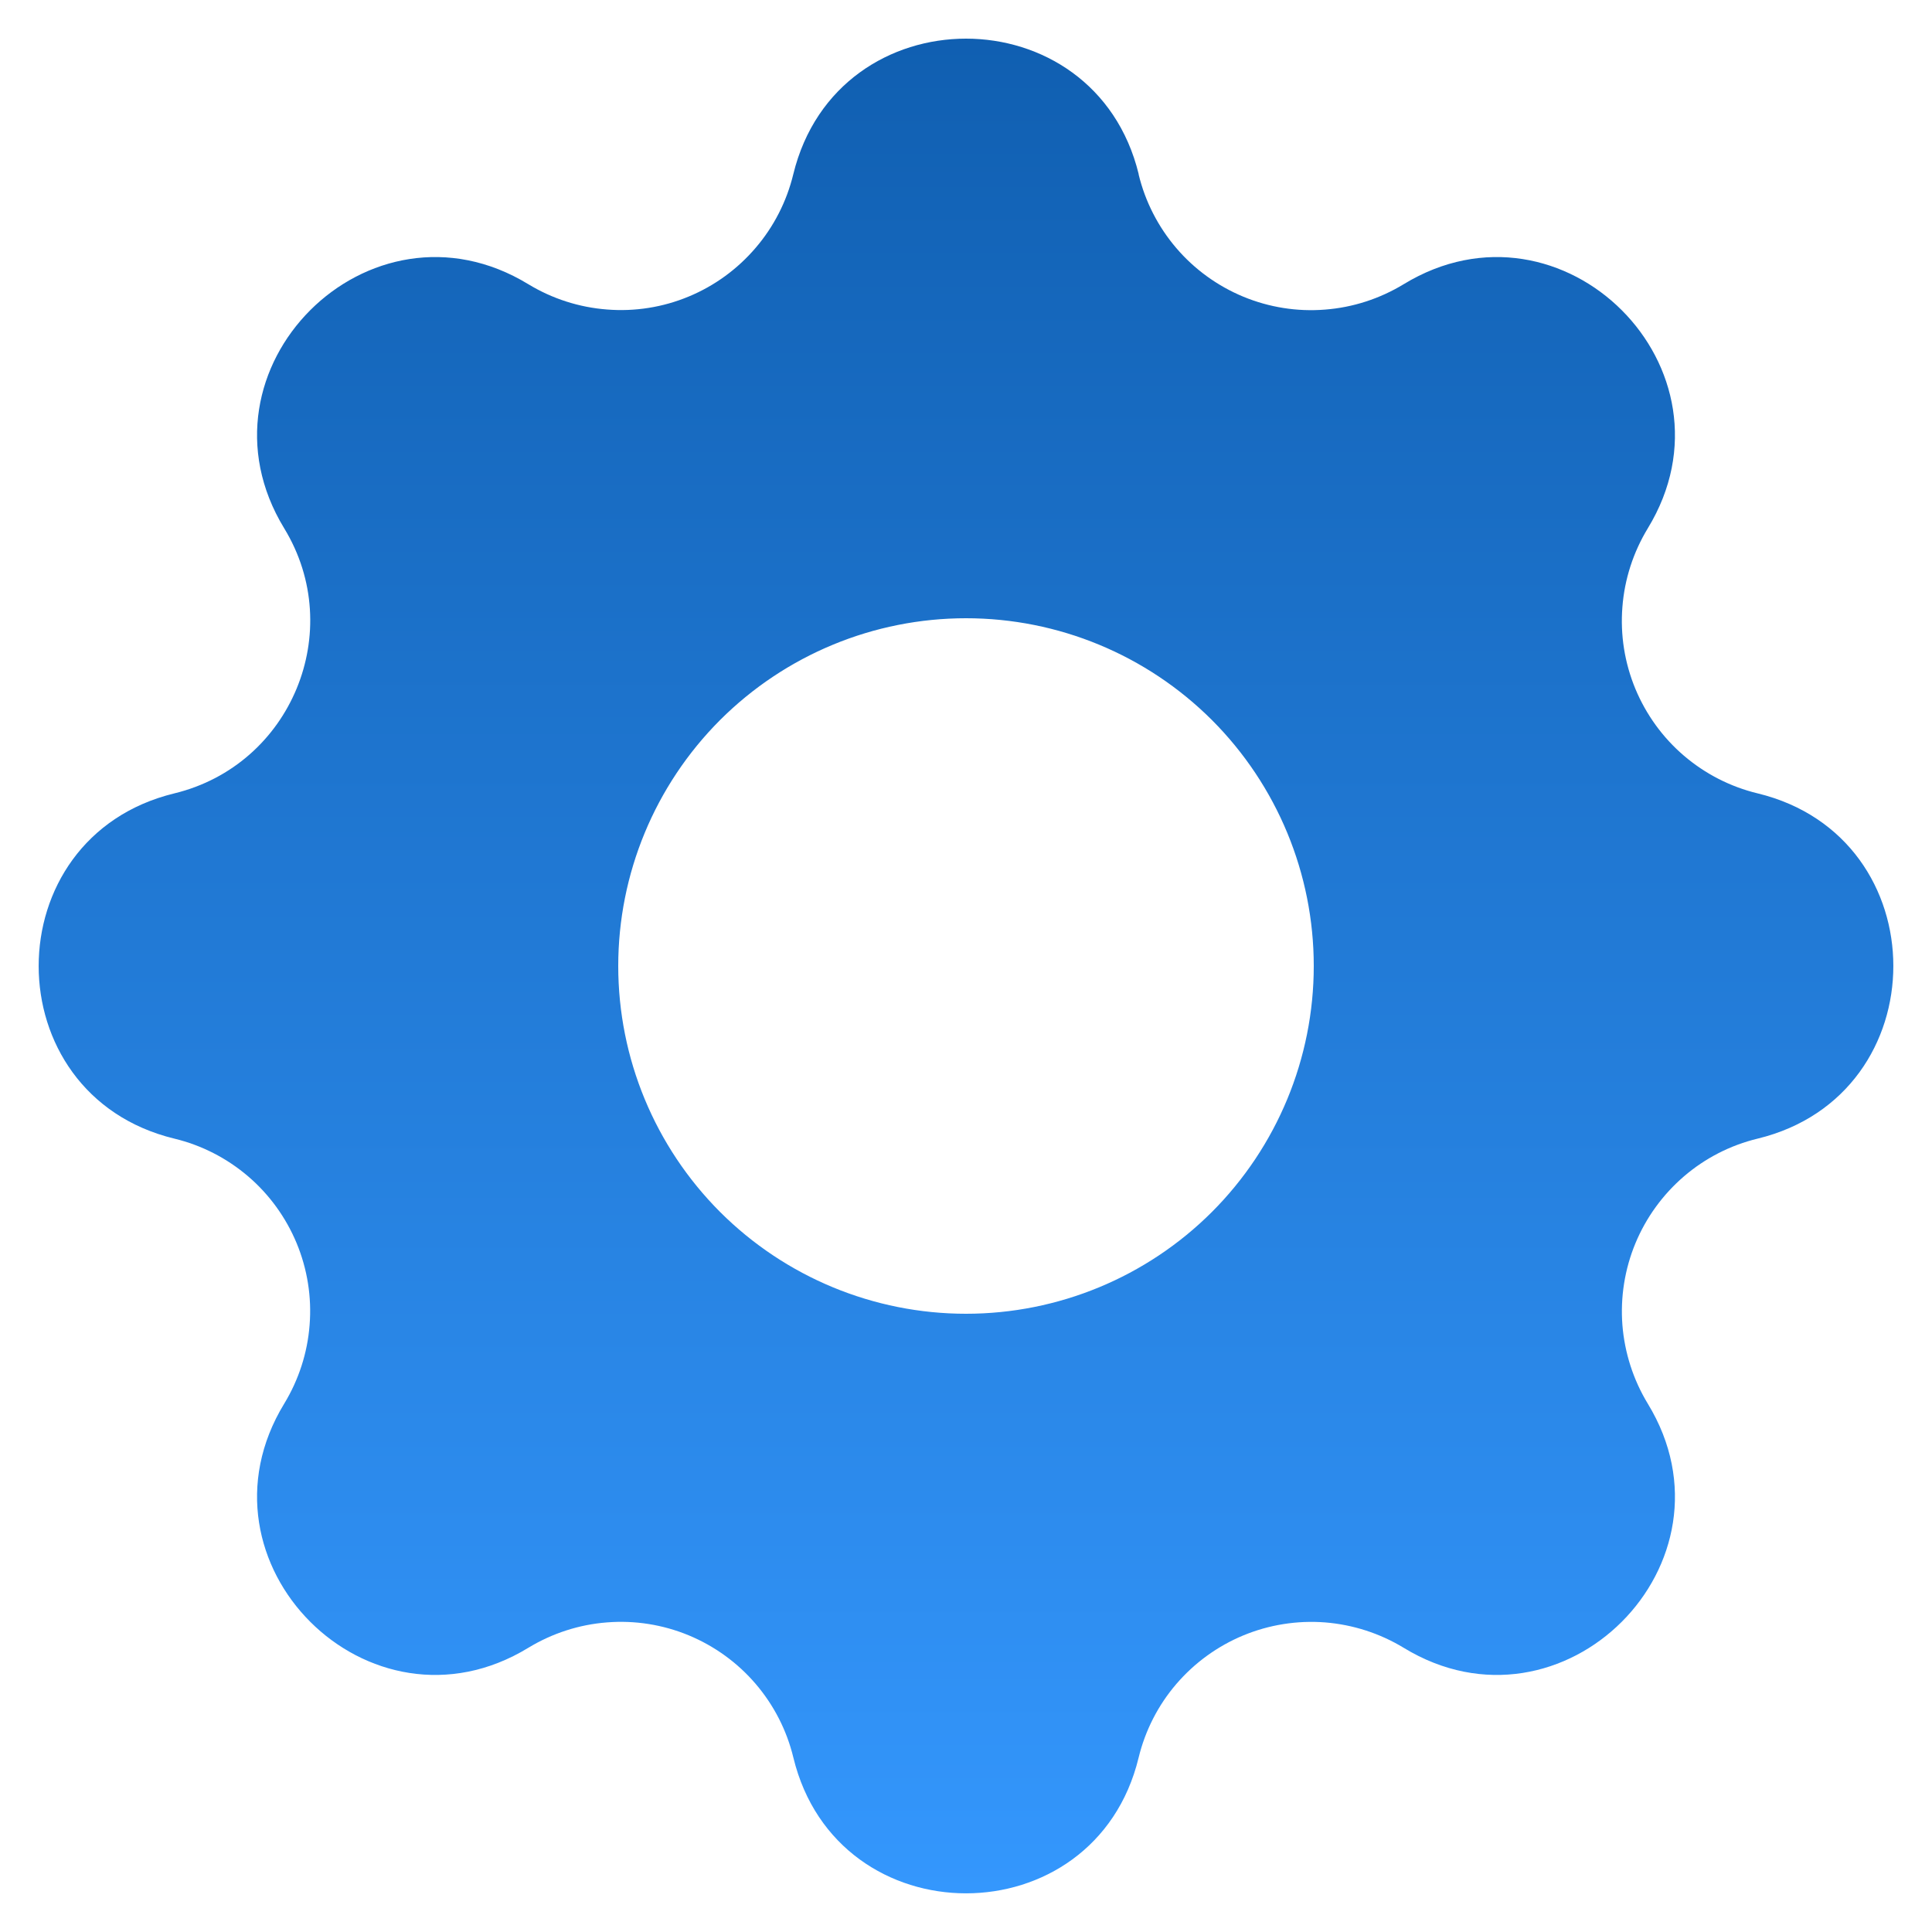 <svg width="20" height="20" viewBox="0 0 20 20" fill="none" xmlns="http://www.w3.org/2000/svg">
<path fill-rule="evenodd" clip-rule="evenodd" d="M11.788 1.804C11.332 -0.068 8.668 -0.068 8.212 1.804C8.144 2.085 8.01 2.347 7.822 2.566C7.634 2.786 7.397 2.959 7.129 3.07C6.862 3.181 6.572 3.227 6.284 3.204C5.995 3.182 5.716 3.092 5.469 2.942C3.822 1.938 1.938 3.822 2.942 5.469C3.59 6.532 3.015 7.919 1.805 8.213C-0.068 8.668 -0.068 11.333 1.805 11.787C2.087 11.855 2.348 11.989 2.568 12.177C2.788 12.365 2.96 12.603 3.071 12.87C3.182 13.138 3.228 13.428 3.205 13.716C3.183 14.005 3.092 14.284 2.942 14.531C1.938 16.178 3.822 18.062 5.469 17.058C5.716 16.908 5.995 16.817 6.284 16.795C6.572 16.772 6.862 16.818 7.13 16.929C7.397 17.04 7.635 17.212 7.823 17.432C8.011 17.652 8.145 17.913 8.213 18.195C8.668 20.068 11.333 20.068 11.787 18.195C11.855 17.914 11.989 17.652 12.177 17.433C12.366 17.213 12.603 17.041 12.87 16.93C13.138 16.819 13.428 16.773 13.716 16.795C14.005 16.818 14.284 16.908 14.531 17.058C16.178 18.062 18.062 16.178 17.058 14.531C16.908 14.284 16.818 14.005 16.795 13.716C16.773 13.428 16.819 13.138 16.93 12.87C17.041 12.603 17.213 12.366 17.433 12.177C17.652 11.989 17.913 11.855 18.195 11.787C20.068 11.332 20.068 8.667 18.195 8.213C17.913 8.145 17.652 8.011 17.432 7.823C17.212 7.635 17.04 7.397 16.929 7.13C16.818 6.862 16.772 6.572 16.795 6.284C16.817 5.995 16.908 5.716 17.058 5.469C18.062 3.822 16.178 1.938 14.531 2.942C14.284 3.092 14.005 3.183 13.716 3.205C13.428 3.228 13.138 3.182 12.87 3.071C12.603 2.96 12.365 2.788 12.177 2.568C11.989 2.348 11.855 2.087 11.787 1.805L11.788 1.804ZM10 13.6C10.955 13.6 11.87 13.221 12.546 12.546C13.221 11.87 13.6 10.955 13.6 10C13.6 9.045 13.221 8.13 12.546 7.454C11.87 6.779 10.955 6.4 10 6.4C9.045 6.4 8.13 6.779 7.454 7.454C6.779 8.13 6.4 9.045 6.4 10C6.4 10.955 6.779 11.87 7.454 12.546C8.13 13.221 9.045 13.6 10 13.6Z" fill="url(#paint0_linear_664_102)"/>
<defs>
<linearGradient id="paint0_linear_664_102" x1="10" y1="0.4" x2="10" y2="19.6" gradientUnits="userSpaceOnUse">
<stop stop-color="#1670CD"/>
<stop offset="0" stop-color="#105FB1"/>
<stop offset="1" stop-color="#3497FD"/>
</linearGradient>
</defs>
</svg>
